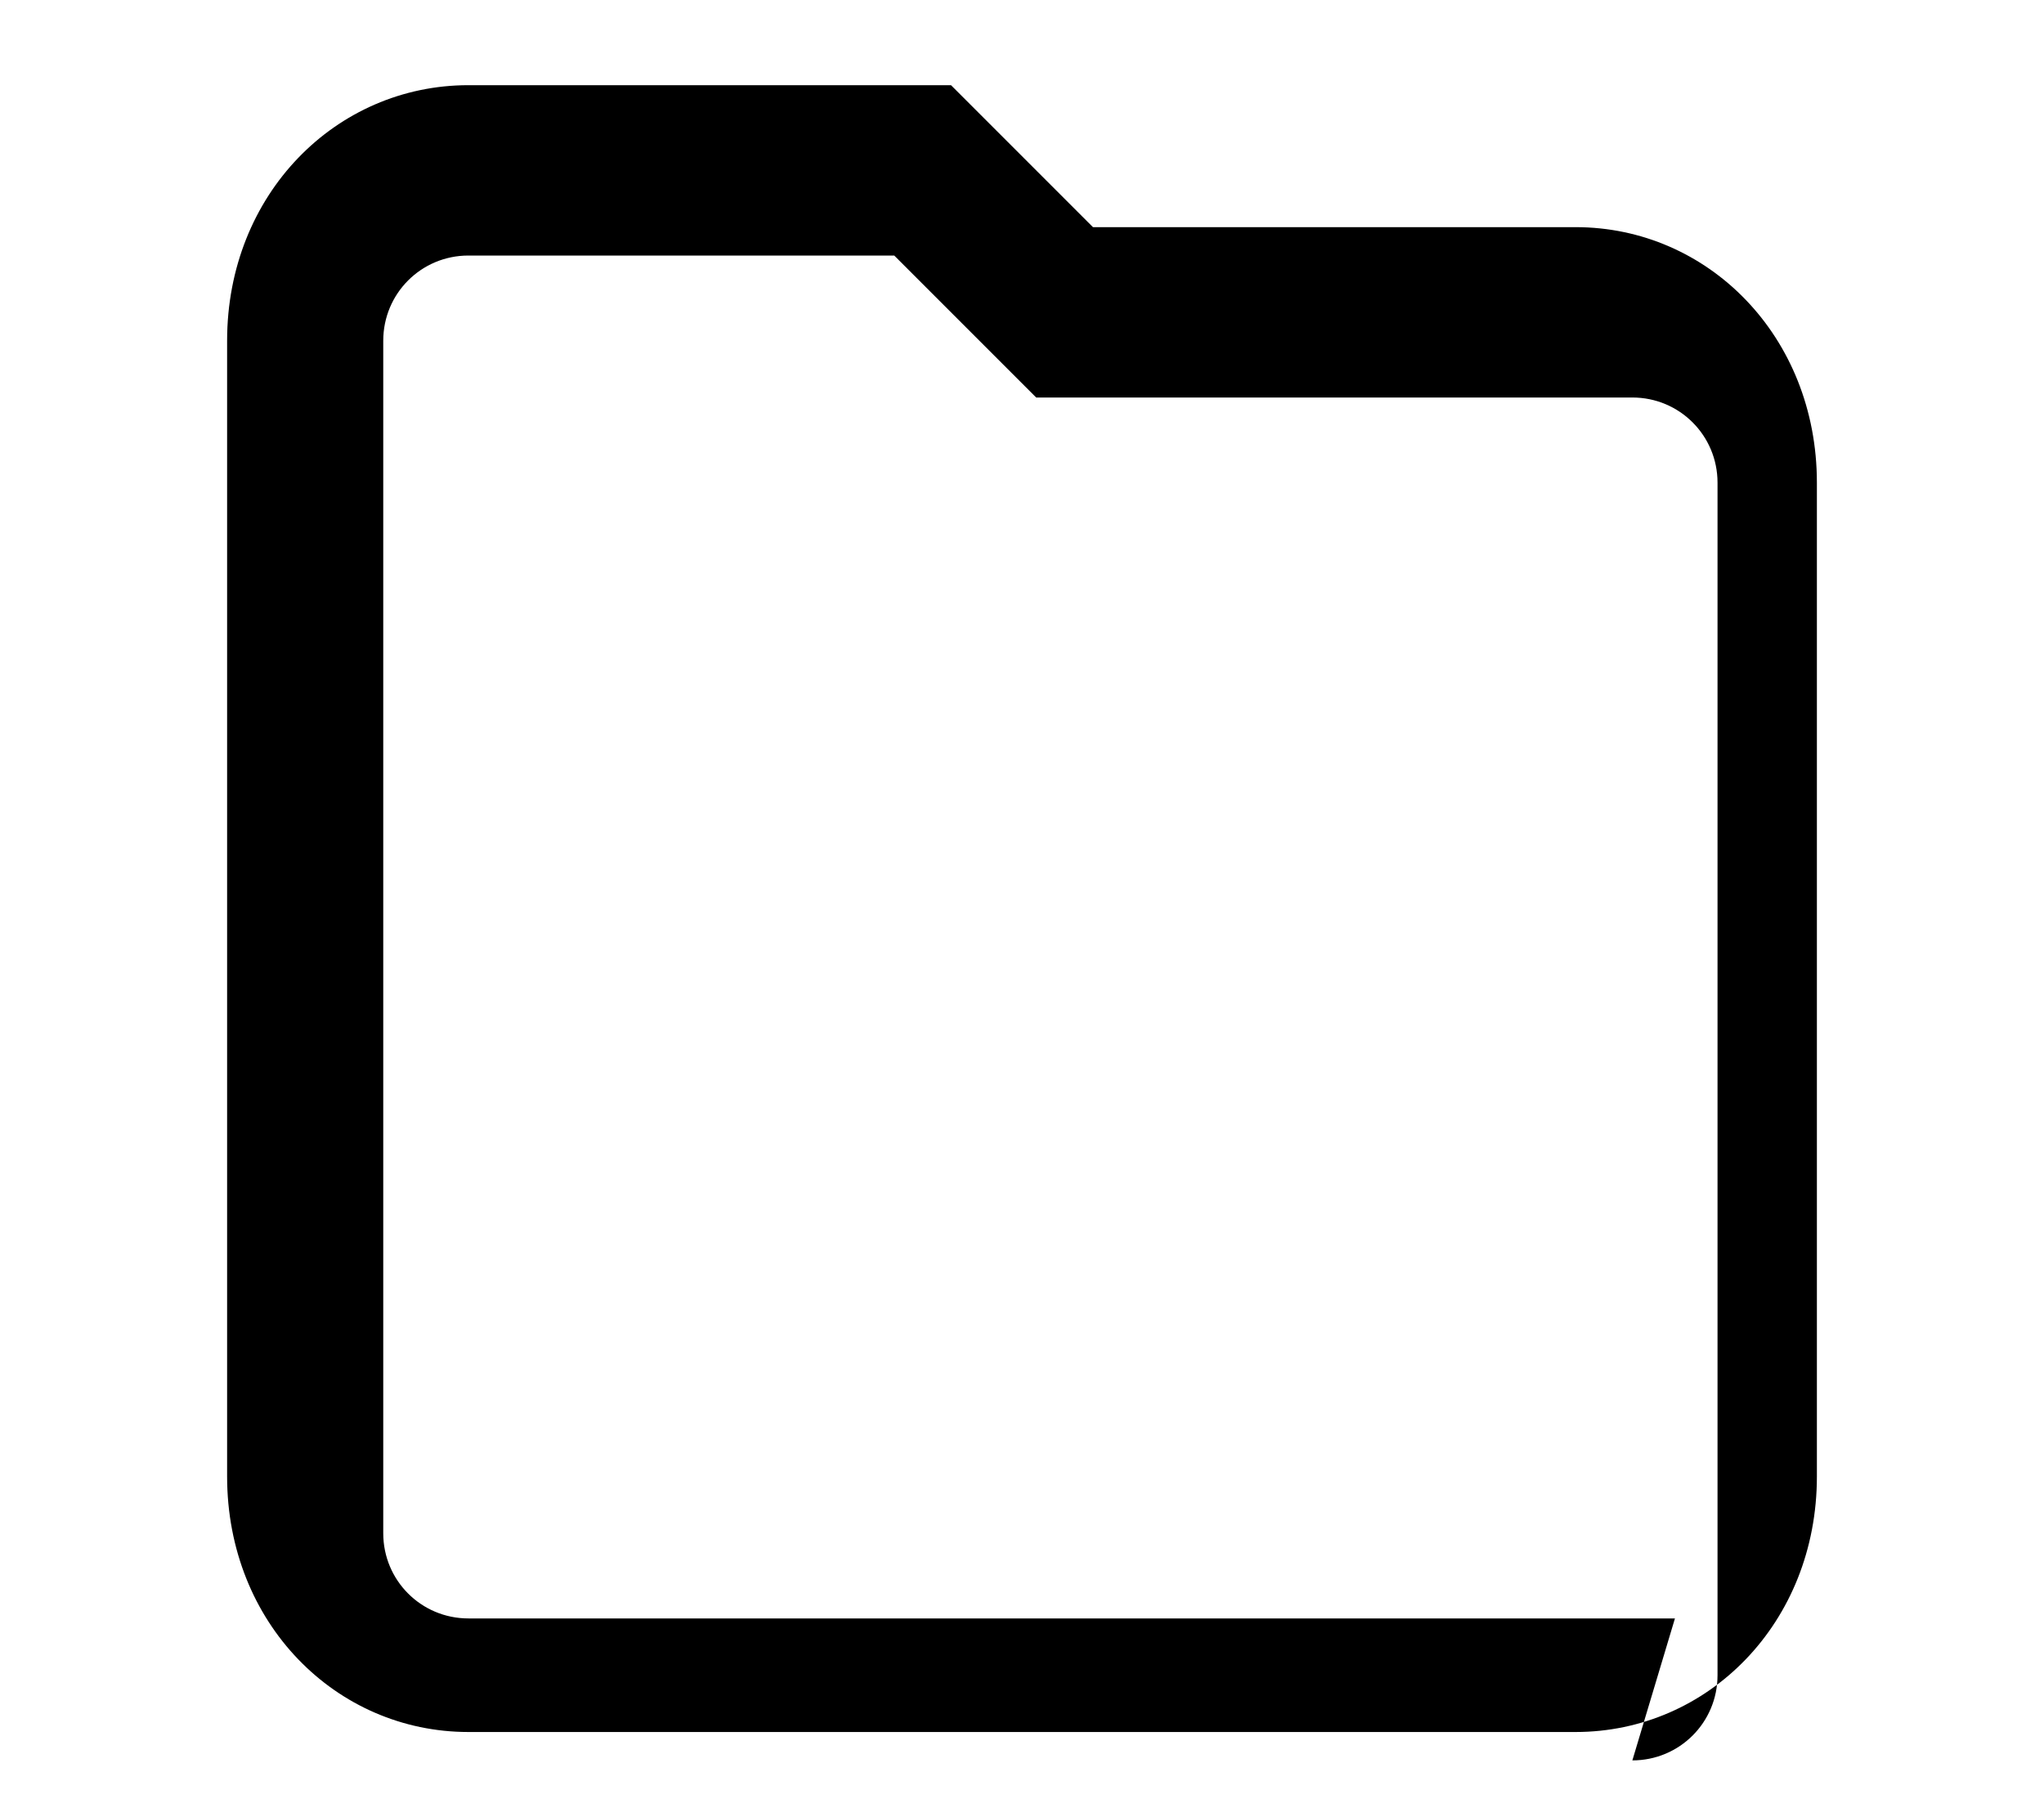 <svg xmlns="http://www.w3.org/2000/svg" height="20" width="22.5" viewBox="0 0 448 512">
    <path d="M436 64H244l-40-40H68C30.7 24 0 54.7 0 96v320c0 41.3 30.7 72 68 72h312c37.3 0 68-30.7 68-72V136c0-41.3-30.7-72-68-72zm-28 392H68c-13.3 0-24-10.7-24-24V96c0-13.3 10.7-24 24-24h120l40 40h168c13.3 0 24 10.7 24 24v336c0 13.3-10.7 24-24 24z"/>
</svg>
